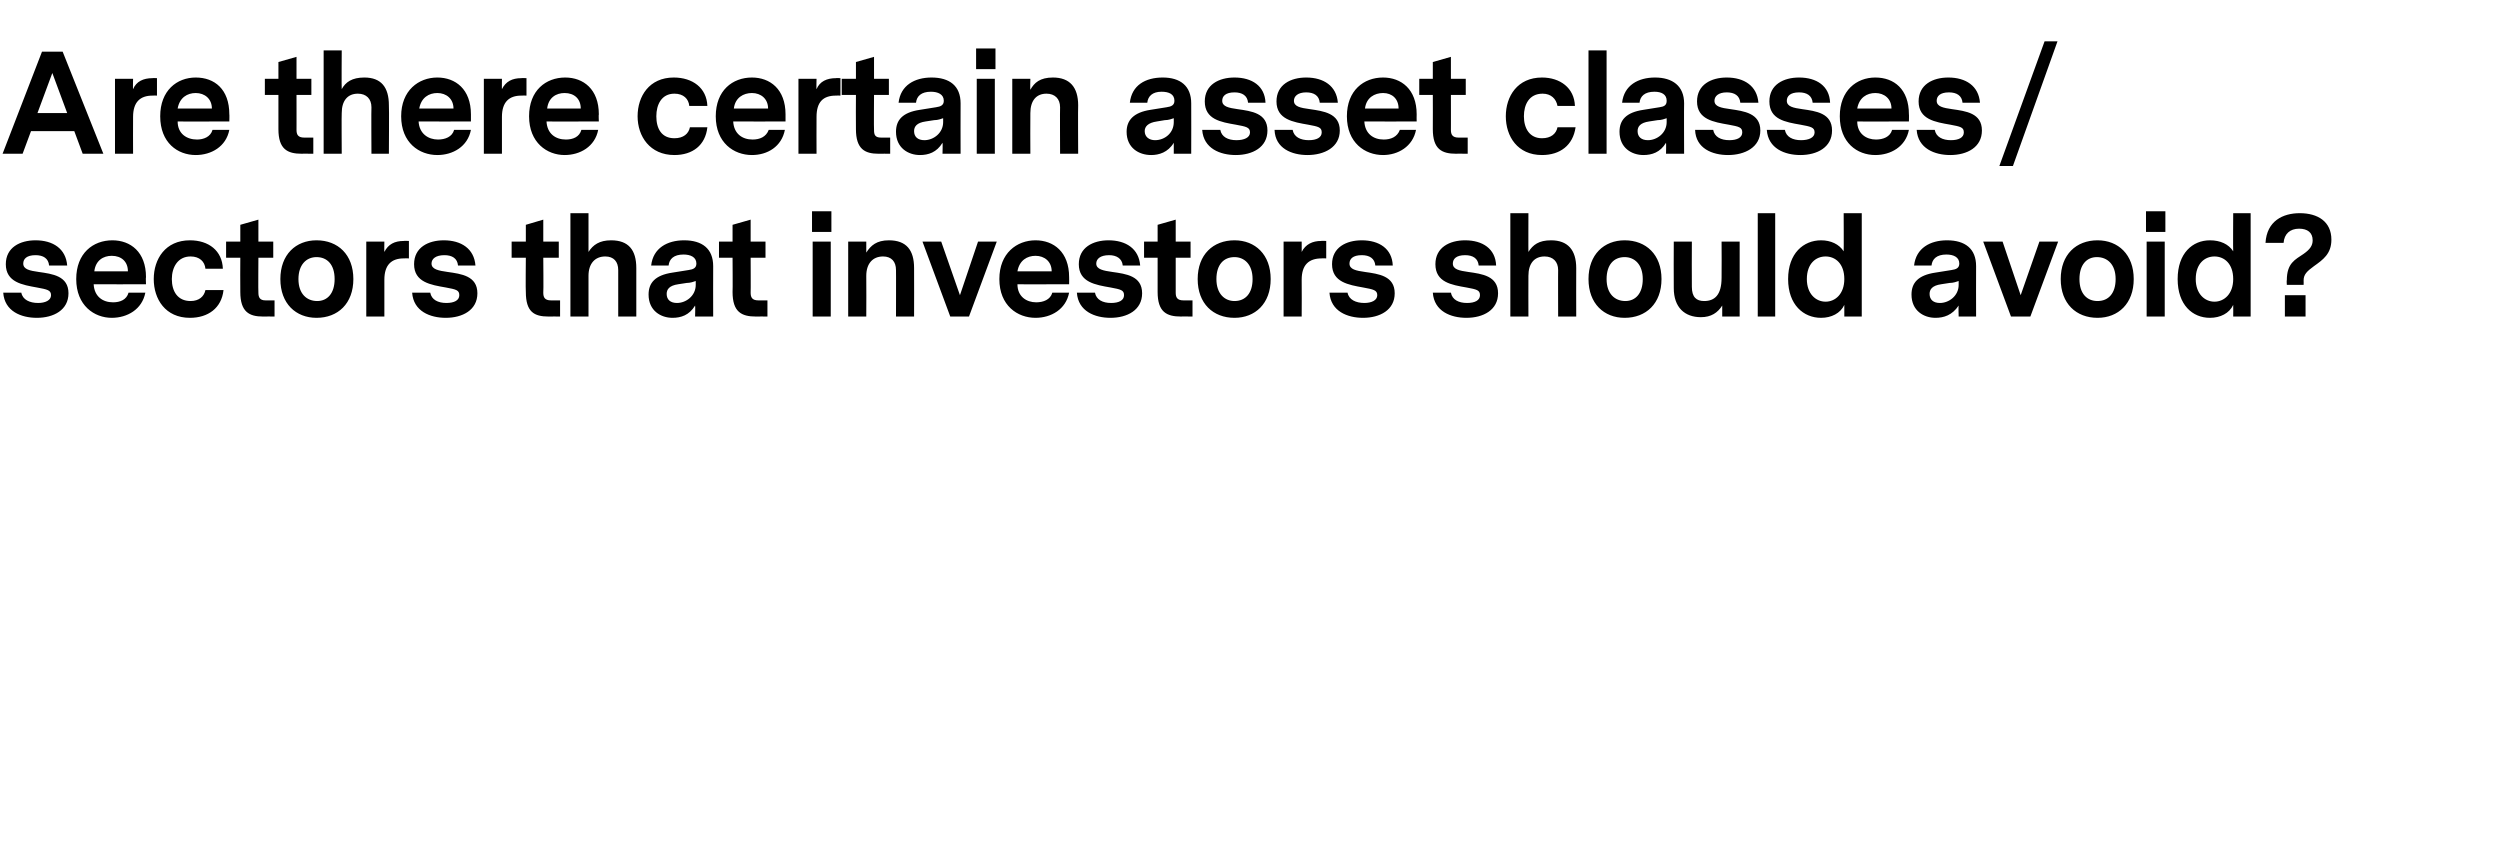 <?xml version="1.0" standalone="no"?><!DOCTYPE svg PUBLIC "-//W3C//DTD SVG 1.1//EN" "http://www.w3.org/Graphics/SVG/1.1/DTD/svg11.dtd"><svg xmlns="http://www.w3.org/2000/svg" version="1.1" width="387px" height="132.4px" viewBox="0 -4 387 132.4" style="top:-4px">  <desc>Are there certain asset classes sectors that investors should avoid</desc>  <defs/>  <g id="Polygon12275">    <path d="M 10.6 41.4 C 10.6 44 8.3 45.2 5.7 45.2 C 3.3 45.2 0.7 44.2 0.5 41.3 C 0.5 41.3 3.3 41.3 3.3 41.3 C 3.5 42.4 4.6 42.9 5.9 42.9 C 7 42.9 7.9 42.5 7.9 41.7 C 7.9 40.9 7.3 40.8 5.7 40.5 C 3.5 40.1 0.9 39.7 0.9 36.9 C 0.9 34.3 3.1 33.2 5.5 33.2 C 8.2 33.2 10.2 34.5 10.4 37.1 C 10.4 37.1 7.6 37.1 7.6 37.1 C 7.5 36 6.7 35.5 5.5 35.5 C 4.1 35.5 3.6 36.1 3.6 36.8 C 3.6 37.7 4.6 37.9 6 38.1 C 8.1 38.4 10.6 38.7 10.6 41.4 Z M 14.5 40 C 14.6 41.9 15.9 42.8 17.5 42.8 C 18.6 42.8 19.6 42.4 19.9 41.3 C 19.9 41.3 22.5 41.3 22.5 41.3 C 22 43.9 19.7 45.2 17.3 45.2 C 14.6 45.2 11.8 43.3 11.8 39.2 C 11.8 35.2 14.4 33.2 17.4 33.2 C 20.2 33.2 22.6 35 22.6 38.9 C 22.55 38.89 22.6 40 22.6 40 C 22.6 40 14.49 40.03 14.5 40 Z M 14.6 38 C 14.6 38 19.8 38 19.8 38 C 19.8 36.5 18.8 35.6 17.3 35.6 C 16 35.6 14.8 36.3 14.6 38 Z M 29.4 45.2 C 25.6 45.2 23.8 42.3 23.8 39.2 C 23.8 36.1 25.6 33.2 29.4 33.2 C 32.3 33.2 34.4 34.8 34.5 37.6 C 34.5 37.6 31.8 37.6 31.8 37.6 C 31.7 36.5 30.9 35.7 29.5 35.7 C 27.5 35.7 26.6 37.4 26.6 39.2 C 26.6 41.1 27.5 42.6 29.5 42.6 C 30.8 42.6 31.6 41.9 31.8 40.9 C 31.8 40.9 34.6 40.9 34.6 40.9 C 34.3 43.7 32.2 45.2 29.4 45.2 Z M 42.5 45 C 42.5 45 40.72 44.98 40.7 45 C 38.6 45 37.2 44.3 37.2 41.2 C 37.17 41.2 37.2 35.9 37.2 35.9 L 35 35.9 L 35 33.4 L 37.2 33.4 L 37.2 30.8 L 40 30 L 40 33.4 L 42.3 33.4 L 42.3 35.9 L 40 35.9 C 40 35.9 39.96 41.33 40 41.3 C 40 42 40.2 42.5 41.1 42.5 C 41.14 42.5 42.5 42.5 42.5 42.5 L 42.5 45 Z M 54.7 39.2 C 54.7 43 52.3 45.2 49 45.2 C 45.8 45.2 43.4 43 43.4 39.2 C 43.4 35.4 45.8 33.2 49 33.2 C 52.3 33.2 54.7 35.4 54.7 39.2 Z M 46.2 39.2 C 46.2 41.5 47.5 42.6 49.1 42.6 C 50.7 42.6 51.8 41.4 51.8 39.2 C 51.8 36.9 50.6 35.8 49 35.8 C 47.4 35.8 46.2 37 46.2 39.2 Z M 63.3 36 C 63.3 36 62.52 35.97 62.5 36 C 60.6 36 59.5 37 59.5 39.3 C 59.49 39.31 59.5 45 59.5 45 L 56.7 45 L 56.7 33.4 L 59.5 33.4 C 59.5 33.4 59.47 35.05 59.5 35 C 60.1 33.8 61.1 33.3 62.5 33.3 C 62.5 33.26 63.3 33.3 63.3 33.3 L 63.3 36 Z M 73.9 41.4 C 73.9 44 71.6 45.2 69 45.2 C 66.6 45.2 64 44.2 63.8 41.3 C 63.8 41.3 66.6 41.3 66.6 41.3 C 66.8 42.4 67.8 42.9 69.1 42.9 C 70.3 42.9 71.1 42.5 71.1 41.7 C 71.1 40.9 70.6 40.8 69 40.5 C 66.7 40.1 64.1 39.7 64.1 36.9 C 64.1 34.3 66.3 33.2 68.7 33.2 C 71.4 33.2 73.4 34.5 73.6 37.1 C 73.6 37.1 70.9 37.1 70.9 37.1 C 70.8 36 70 35.5 68.8 35.5 C 67.4 35.5 66.8 36.1 66.8 36.8 C 66.8 37.7 67.9 37.9 69.3 38.1 C 71.4 38.4 73.9 38.7 73.9 41.4 Z M 86.7 45 C 86.7 45 84.9 44.98 84.9 45 C 82.7 45 81.4 44.3 81.4 41.2 C 81.35 41.2 81.4 35.9 81.4 35.9 L 79.2 35.9 L 79.2 33.4 L 81.4 33.4 L 81.4 30.8 L 84.1 30 L 84.1 33.4 L 86.5 33.4 L 86.5 35.9 L 84.1 35.9 C 84.1 35.9 84.15 41.33 84.1 41.3 C 84.1 42 84.3 42.5 85.3 42.5 C 85.32 42.5 86.7 42.5 86.7 42.5 L 86.7 45 Z M 98.5 37.5 C 98.49 37.51 98.5 45 98.5 45 L 95.7 45 C 95.7 45 95.7 37.76 95.7 37.8 C 95.7 36.5 95 35.7 93.7 35.7 C 92.1 35.7 91.1 36.8 91.1 38.7 C 91.1 38.72 91.1 45 91.1 45 L 88.3 45 L 88.3 29 L 91.1 29 C 91.1 29 91.1 35.03 91.1 35 C 91.8 33.9 92.8 33.2 94.6 33.2 C 97.3 33.2 98.5 34.7 98.5 37.5 Z M 110.4 37.2 C 110.38 37.19 110.4 45 110.4 45 L 107.6 45 C 107.6 45 107.65 43.3 107.6 43.3 C 106.7 44.8 105.4 45.2 104.1 45.2 C 102.3 45.2 100.4 44.1 100.4 41.6 C 100.4 39.8 101.4 38.6 104.1 38.2 C 104.1 38.2 106.6 37.8 106.6 37.8 C 107.3 37.7 107.8 37.5 107.8 36.8 C 107.8 35.8 106.9 35.4 105.8 35.4 C 104.3 35.4 103.6 36.1 103.5 37.1 C 103.5 37.1 100.8 37.1 100.8 37.1 C 101.1 34.4 103.3 33.2 105.9 33.2 C 108.7 33.2 110.4 34.5 110.4 37.2 Z M 107.7 40.1 C 107.7 40.1 107.7 39.5 107.7 39.5 C 107.4 39.6 106.9 39.8 106.3 39.8 C 106.3 39.8 105 40 105 40 C 103.6 40.2 103.2 40.8 103.2 41.5 C 103.2 42.4 103.8 42.9 104.8 42.9 C 106.2 42.9 107.7 41.8 107.7 40.1 Z M 118.8 45 C 118.8 45 116.99 44.98 117 45 C 114.8 45 113.4 44.3 113.4 41.2 C 113.44 41.2 113.4 35.9 113.4 35.9 L 111.3 35.9 L 111.3 33.4 L 113.4 33.4 L 113.4 30.8 L 116.2 30 L 116.2 33.4 L 118.5 33.4 L 118.5 35.9 L 116.2 35.9 C 116.2 35.9 116.23 41.33 116.2 41.3 C 116.2 42 116.4 42.5 117.4 42.5 C 117.41 42.5 118.8 42.5 118.8 42.5 L 118.8 45 Z M 125.7 31.9 L 128.7 31.9 L 128.7 28.7 L 125.7 28.7 L 125.7 31.9 Z M 125.8 33.4 L 128.6 33.4 L 128.6 45 L 125.8 45 L 125.8 33.4 Z M 141.5 37.5 C 141.52 37.51 141.5 45 141.5 45 L 138.7 45 C 138.7 45 138.72 37.76 138.7 37.8 C 138.7 36.5 138 35.7 136.7 35.7 C 135.1 35.7 134.1 36.8 134.1 38.7 C 134.13 38.72 134.1 45 134.1 45 L 131.3 45 L 131.3 33.4 L 134.1 33.4 C 134.1 33.4 134.1 35.07 134.1 35.1 C 134.8 34 135.7 33.2 137.6 33.2 C 140.3 33.2 141.5 34.7 141.5 37.5 Z M 150 45 L 147.1 45 L 142.8 33.4 L 145.7 33.4 L 148.6 41.7 L 151.4 33.4 L 154.3 33.4 L 150 45 Z M 157.5 40 C 157.5 41.9 158.9 42.8 160.4 42.8 C 161.5 42.8 162.6 42.4 162.9 41.3 C 162.9 41.3 165.5 41.3 165.5 41.3 C 165 43.9 162.7 45.2 160.3 45.2 C 157.5 45.2 154.7 43.3 154.7 39.2 C 154.7 35.2 157.4 33.2 160.3 33.2 C 163.1 33.2 165.5 35 165.5 38.9 C 165.52 38.89 165.5 40 165.5 40 C 165.5 40 157.46 40.03 157.5 40 Z M 157.5 38 C 157.5 38 162.8 38 162.8 38 C 162.8 36.5 161.7 35.6 160.3 35.6 C 159 35.6 157.8 36.3 157.5 38 Z M 176.8 41.4 C 176.8 44 174.5 45.2 171.9 45.2 C 169.5 45.2 166.9 44.2 166.7 41.3 C 166.7 41.3 169.5 41.3 169.5 41.3 C 169.7 42.4 170.7 42.9 172 42.9 C 173.2 42.9 174 42.5 174 41.7 C 174 40.9 173.5 40.8 171.9 40.5 C 169.6 40.1 167 39.7 167 36.9 C 167 34.3 169.2 33.2 171.6 33.2 C 174.3 33.2 176.3 34.5 176.5 37.1 C 176.5 37.1 173.8 37.1 173.8 37.1 C 173.7 36 172.8 35.5 171.7 35.5 C 170.3 35.5 169.7 36.1 169.7 36.8 C 169.7 37.7 170.8 37.9 172.2 38.1 C 174.3 38.4 176.8 38.7 176.8 41.4 Z M 184.6 45 C 184.6 45 182.76 44.98 182.8 45 C 180.6 45 179.2 44.3 179.2 41.2 C 179.21 41.2 179.2 35.9 179.2 35.9 L 177.1 35.9 L 177.1 33.4 L 179.2 33.4 L 179.2 30.8 L 182 30 L 182 33.4 L 184.3 33.4 L 184.3 35.9 L 182 35.9 C 182 35.9 182 41.33 182 41.3 C 182 42 182.2 42.5 183.2 42.5 C 183.18 42.5 184.6 42.5 184.6 42.5 L 184.6 45 Z M 196.7 39.2 C 196.7 43 194.3 45.2 191.1 45.2 C 187.8 45.2 185.4 43 185.4 39.2 C 185.4 35.4 187.8 33.2 191.1 33.2 C 194.3 33.2 196.7 35.4 196.7 39.2 Z M 188.3 39.2 C 188.3 41.5 189.6 42.6 191.1 42.6 C 192.8 42.6 193.9 41.4 193.9 39.2 C 193.9 36.9 192.6 35.8 191.1 35.8 C 189.4 35.8 188.3 37 188.3 39.2 Z M 205.3 36 C 205.3 36 204.56 35.97 204.6 36 C 202.6 36 201.5 37 201.5 39.3 C 201.53 39.31 201.5 45 201.5 45 L 198.7 45 L 198.7 33.4 L 201.5 33.4 C 201.5 33.4 201.51 35.05 201.5 35 C 202.1 33.8 203.2 33.3 204.5 33.3 C 204.54 33.26 205.3 33.3 205.3 33.3 L 205.3 36 Z M 215.9 41.4 C 215.9 44 213.6 45.2 211 45.2 C 208.6 45.2 206 44.2 205.8 41.3 C 205.8 41.3 208.6 41.3 208.6 41.3 C 208.8 42.4 209.9 42.9 211.2 42.9 C 212.3 42.9 213.2 42.5 213.2 41.7 C 213.2 40.9 212.6 40.8 211 40.5 C 208.8 40.1 206.2 39.7 206.2 36.9 C 206.2 34.3 208.4 33.2 210.8 33.2 C 213.5 33.2 215.5 34.5 215.6 37.1 C 215.6 37.1 212.9 37.1 212.9 37.1 C 212.8 36 212 35.5 210.8 35.5 C 209.4 35.5 208.9 36.1 208.9 36.8 C 208.9 37.7 209.9 37.9 211.3 38.1 C 213.4 38.4 215.9 38.7 215.9 41.4 Z M 231.9 41.4 C 231.9 44 229.6 45.2 227 45.2 C 224.6 45.2 222 44.2 221.8 41.3 C 221.8 41.3 224.6 41.3 224.6 41.3 C 224.8 42.4 225.8 42.9 227.1 42.9 C 228.3 42.9 229.1 42.5 229.1 41.7 C 229.1 40.9 228.6 40.8 227 40.5 C 224.7 40.1 222.2 39.7 222.2 36.9 C 222.2 34.3 224.4 33.2 226.8 33.2 C 229.5 33.2 231.5 34.5 231.6 37.1 C 231.6 37.1 228.9 37.1 228.9 37.1 C 228.8 36 228 35.5 226.8 35.5 C 225.4 35.5 224.9 36.1 224.9 36.8 C 224.9 37.7 225.9 37.9 227.3 38.1 C 229.4 38.4 231.9 38.7 231.9 41.4 Z M 244 37.5 C 243.98 37.51 244 45 244 45 L 241.2 45 C 241.2 45 241.18 37.76 241.2 37.8 C 241.2 36.5 240.4 35.7 239.1 35.7 C 237.5 35.7 236.6 36.8 236.6 38.7 C 236.58 38.72 236.6 45 236.6 45 L 233.8 45 L 233.8 29 L 236.6 29 C 236.6 29 236.58 35.03 236.6 35 C 237.3 33.9 238.2 33.2 240.1 33.2 C 242.7 33.2 244 34.7 244 37.5 Z M 257.2 39.2 C 257.2 43 254.8 45.2 251.5 45.2 C 248.3 45.2 245.9 43 245.9 39.2 C 245.9 35.4 248.3 33.2 251.5 33.2 C 254.8 33.2 257.2 35.4 257.2 39.2 Z M 248.7 39.2 C 248.7 41.5 250 42.6 251.6 42.6 C 253.2 42.6 254.3 41.4 254.3 39.2 C 254.3 36.9 253 35.8 251.5 35.8 C 249.8 35.8 248.7 37 248.7 39.2 Z M 269.3 45 L 266.6 45 C 266.6 45 266.59 43.34 266.6 43.3 C 265.9 44.4 264.9 45.1 263.3 45.1 C 260.8 45.1 259.1 43.6 259.1 40.6 C 259.07 40.59 259.1 33.4 259.1 33.4 L 261.9 33.4 C 261.9 33.4 261.87 40.38 261.9 40.4 C 261.9 42 262.6 42.6 263.8 42.6 C 265.4 42.6 266.5 41.7 266.5 39 C 266.53 39 266.5 33.4 266.5 33.4 L 269.3 33.4 L 269.3 45 Z M 274.8 45 L 272.1 45 L 272.1 29 L 274.8 29 L 274.8 45 Z M 288.2 45 L 285.5 45 C 285.5 45 285.49 43.2 285.5 43.2 C 284.9 44.5 283.5 45.2 281.9 45.2 C 279.2 45.2 276.8 43.2 276.8 39.2 C 276.8 35.2 279.2 33.2 281.9 33.2 C 283.4 33.2 284.7 33.8 285.4 34.9 C 285.43 34.92 285.4 29 285.4 29 L 288.2 29 L 288.2 45 Z M 285.5 39.2 C 285.5 36.8 284.1 35.7 282.6 35.7 C 281.1 35.7 279.7 36.8 279.7 39.2 C 279.7 41.5 281.1 42.7 282.6 42.7 C 284.1 42.7 285.5 41.5 285.5 39.2 Z M 305.9 37.2 C 305.88 37.19 305.9 45 305.9 45 L 303.2 45 C 303.2 45 303.15 43.3 303.2 43.3 C 302.2 44.8 300.9 45.2 299.6 45.2 C 297.8 45.2 295.9 44.1 295.9 41.6 C 295.9 39.8 296.9 38.6 299.6 38.2 C 299.6 38.2 302.1 37.8 302.1 37.8 C 302.8 37.7 303.3 37.5 303.3 36.8 C 303.3 35.8 302.4 35.4 301.3 35.4 C 299.8 35.4 299.1 36.1 299 37.1 C 299 37.1 296.3 37.1 296.3 37.1 C 296.6 34.4 298.8 33.2 301.4 33.2 C 304.2 33.2 305.9 34.5 305.9 37.2 Z M 303.2 40.1 C 303.2 40.1 303.2 39.5 303.2 39.5 C 302.9 39.6 302.4 39.8 301.8 39.8 C 301.8 39.8 300.5 40 300.5 40 C 299.1 40.2 298.7 40.8 298.7 41.5 C 298.7 42.4 299.3 42.9 300.3 42.9 C 301.7 42.9 303.2 41.8 303.2 40.1 Z M 314.3 45 L 311.3 45 L 307 33.4 L 310 33.4 L 312.8 41.7 L 315.7 33.4 L 318.6 33.4 L 314.3 45 Z M 330.3 39.2 C 330.3 43 327.9 45.2 324.7 45.2 C 321.4 45.2 319 43 319 39.2 C 319 35.4 321.4 33.2 324.7 33.2 C 327.9 33.2 330.3 35.4 330.3 39.2 Z M 321.9 39.2 C 321.9 41.5 323.1 42.6 324.7 42.6 C 326.4 42.6 327.5 41.4 327.5 39.2 C 327.5 36.9 326.2 35.8 324.6 35.8 C 323 35.8 321.9 37 321.9 39.2 Z M 332.2 31.9 L 335.2 31.9 L 335.2 28.7 L 332.2 28.7 L 332.2 31.9 Z M 332.3 33.4 L 335.1 33.4 L 335.1 45 L 332.3 45 L 332.3 33.4 Z M 348.4 45 L 345.7 45 C 345.7 45 345.72 43.2 345.7 43.2 C 345.1 44.5 343.7 45.2 342.1 45.2 C 339.4 45.2 337.1 43.2 337.1 39.2 C 337.1 35.2 339.4 33.2 342.1 33.2 C 343.7 33.2 345 33.8 345.7 34.9 C 345.66 34.92 345.7 29 345.7 29 L 348.4 29 L 348.4 45 Z M 345.7 39.2 C 345.7 36.8 344.3 35.7 342.8 35.7 C 341.3 35.7 339.9 36.8 339.9 39.2 C 339.9 41.5 341.3 42.7 342.8 42.7 C 344.3 42.7 345.7 41.5 345.7 39.2 Z M 354 39.4 C 354 36.7 355.3 36.2 356.6 35.3 C 357.6 34.6 358 34 358 33.2 C 358 32 357.2 31.4 355.9 31.4 C 354.5 31.4 353.6 32.2 353.5 33.6 C 353.5 33.6 350.7 33.6 350.7 33.6 C 350.9 30.2 353.4 29 356 29 C 358.8 29 360.9 30.3 360.9 33.1 C 360.9 35.3 359.6 36.2 358.2 37.2 C 357.1 38 356.6 38.5 356.6 39.4 C 356.62 39.44 356.6 40.1 356.6 40.1 L 354 40.1 C 354 40.1 353.95 39.35 354 39.4 Z M 353.7 41.7 L 356.9 41.7 L 356.9 45 L 353.7 45 L 353.7 41.7 Z " stroke="none" fill="#000"/>  </g>  <g id="Polygon12274">    <path d="M 11.5 16.3 L 4.8 16.3 L 3.5 19.8 L 0.4 19.8 L 6.5 4 L 9.7 4 L 16 19.8 L 12.8 19.8 L 11.5 16.3 Z M 10.4 13.5 L 8.1 7.3 L 5.8 13.5 L 10.4 13.5 Z M 24.3 10.8 C 24.3 10.8 23.6 10.77 23.6 10.8 C 21.7 10.8 20.6 11.8 20.6 14.1 C 20.58 14.11 20.6 19.8 20.6 19.8 L 17.8 19.8 L 17.8 8.2 L 20.6 8.2 C 20.6 8.2 20.56 9.85 20.6 9.8 C 21.1 8.6 22.2 8.1 23.6 8.1 C 23.58 8.06 24.3 8.1 24.3 8.1 L 24.3 10.8 Z M 27.5 14.8 C 27.5 16.7 28.9 17.6 30.5 17.6 C 31.5 17.6 32.6 17.2 32.9 16.1 C 32.9 16.1 35.5 16.1 35.5 16.1 C 35 18.7 32.7 20 30.3 20 C 27.5 20 24.8 18.1 24.8 14 C 24.8 10 27.4 8 30.3 8 C 33.2 8 35.5 9.8 35.5 13.7 C 35.53 13.69 35.5 14.8 35.5 14.8 C 35.5 14.8 27.47 14.83 27.5 14.8 Z M 27.5 12.8 C 27.5 12.8 32.8 12.8 32.8 12.8 C 32.8 11.3 31.7 10.4 30.3 10.4 C 29 10.4 27.8 11.1 27.5 12.8 Z M 48.5 19.8 C 48.5 19.8 46.66 19.78 46.7 19.8 C 44.5 19.8 43.1 19.1 43.1 16 C 43.11 16 43.1 10.7 43.1 10.7 L 41 10.7 L 41 8.2 L 43.1 8.2 L 43.1 5.6 L 45.9 4.8 L 45.9 8.2 L 48.2 8.2 L 48.2 10.7 L 45.9 10.7 C 45.9 10.7 45.91 16.13 45.9 16.1 C 45.9 16.8 46.1 17.3 47.1 17.3 C 47.08 17.3 48.5 17.3 48.5 17.3 L 48.5 19.8 Z M 60.2 12.3 C 60.25 12.31 60.2 19.8 60.2 19.8 L 57.5 19.8 C 57.5 19.8 57.46 12.56 57.5 12.6 C 57.5 11.3 56.7 10.5 55.4 10.5 C 53.8 10.5 52.9 11.6 52.9 13.5 C 52.86 13.52 52.9 19.8 52.9 19.8 L 50.1 19.8 L 50.1 3.8 L 52.9 3.8 C 52.9 3.8 52.86 9.83 52.9 9.8 C 53.5 8.7 54.5 8 56.4 8 C 59 8 60.2 9.5 60.2 12.3 Z M 64.8 14.8 C 64.9 16.7 66.3 17.6 67.8 17.6 C 68.9 17.6 70 17.2 70.3 16.1 C 70.3 16.1 72.9 16.1 72.9 16.1 C 72.4 18.7 70.1 20 67.7 20 C 64.9 20 62.1 18.1 62.1 14 C 62.1 10 64.8 8 67.7 8 C 70.5 8 72.9 9.8 72.9 13.7 C 72.91 13.69 72.9 14.8 72.9 14.8 C 72.9 14.8 64.85 14.83 64.8 14.8 Z M 64.9 12.8 C 64.9 12.8 70.2 12.8 70.2 12.8 C 70.2 11.3 69.1 10.4 67.7 10.4 C 66.4 10.4 65.2 11.1 64.9 12.8 Z M 81.5 10.8 C 81.5 10.8 80.72 10.77 80.7 10.8 C 78.8 10.8 77.7 11.8 77.7 14.1 C 77.7 14.11 77.7 19.8 77.7 19.8 L 74.9 19.8 L 74.9 8.2 L 77.7 8.2 C 77.7 8.2 77.68 9.85 77.7 9.8 C 78.3 8.6 79.3 8.1 80.7 8.1 C 80.7 8.06 81.5 8.1 81.5 8.1 L 81.5 10.8 Z M 84.6 14.8 C 84.7 16.7 86 17.6 87.6 17.6 C 88.7 17.6 89.7 17.2 90 16.1 C 90 16.1 92.6 16.1 92.6 16.1 C 92.1 18.7 89.8 20 87.4 20 C 84.7 20 81.9 18.1 81.9 14 C 81.9 10 84.5 8 87.5 8 C 90.3 8 92.7 9.8 92.7 13.7 C 92.65 13.69 92.7 14.8 92.7 14.8 C 92.7 14.8 84.59 14.83 84.6 14.8 Z M 84.7 12.8 C 84.7 12.8 89.9 12.8 89.9 12.8 C 89.9 11.3 88.9 10.4 87.4 10.4 C 86.1 10.4 84.9 11.1 84.7 12.8 Z M 104.4 20 C 100.6 20 98.7 17.1 98.7 14 C 98.7 10.9 100.5 8 104.3 8 C 107.2 8 109.4 9.6 109.5 12.4 C 109.5 12.4 106.7 12.4 106.7 12.4 C 106.6 11.3 105.8 10.5 104.4 10.5 C 102.4 10.5 101.6 12.2 101.6 14 C 101.6 15.9 102.4 17.4 104.4 17.4 C 105.8 17.4 106.6 16.7 106.8 15.7 C 106.8 15.7 109.5 15.7 109.5 15.7 C 109.2 18.5 107.2 20 104.4 20 Z M 113.5 14.8 C 113.6 16.7 114.9 17.6 116.5 17.6 C 117.6 17.6 118.6 17.2 119 16.1 C 119 16.1 121.5 16.1 121.5 16.1 C 121 18.7 118.8 20 116.4 20 C 113.6 20 110.8 18.1 110.8 14 C 110.8 10 113.4 8 116.4 8 C 119.2 8 121.6 9.8 121.6 13.7 C 121.59 13.69 121.6 14.8 121.6 14.8 C 121.6 14.8 113.53 14.83 113.5 14.8 Z M 113.6 12.8 C 113.6 12.8 118.9 12.8 118.9 12.8 C 118.9 11.3 117.8 10.4 116.4 10.4 C 115.1 10.4 113.8 11.1 113.6 12.8 Z M 130.1 10.8 C 130.1 10.8 129.4 10.77 129.4 10.8 C 127.4 10.8 126.4 11.8 126.4 14.1 C 126.38 14.11 126.4 19.8 126.4 19.8 L 123.6 19.8 L 123.6 8.2 L 126.4 8.2 C 126.4 8.2 126.36 9.85 126.4 9.8 C 126.9 8.6 128 8.1 129.4 8.1 C 129.38 8.06 130.1 8.1 130.1 8.1 L 130.1 10.8 Z M 137.8 19.8 C 137.8 19.8 136.02 19.78 136 19.8 C 133.9 19.8 132.5 19.1 132.5 16 C 132.47 16 132.5 10.7 132.5 10.7 L 130.3 10.7 L 130.3 8.2 L 132.5 8.2 L 132.5 5.6 L 135.3 4.8 L 135.3 8.2 L 137.6 8.2 L 137.6 10.7 L 135.3 10.7 C 135.3 10.7 135.26 16.13 135.3 16.1 C 135.3 16.8 135.4 17.3 136.4 17.3 C 136.44 17.3 137.8 17.3 137.8 17.3 L 137.8 19.8 Z M 148.7 12 C 148.68 11.99 148.7 19.8 148.7 19.8 L 145.9 19.8 C 145.9 19.8 145.95 18.1 145.9 18.1 C 145 19.6 143.7 20 142.4 20 C 140.6 20 138.7 18.9 138.7 16.4 C 138.7 14.6 139.7 13.4 142.4 13 C 142.4 13 144.9 12.6 144.9 12.6 C 145.6 12.5 146.1 12.3 146.1 11.6 C 146.1 10.6 145.2 10.2 144.1 10.2 C 142.6 10.2 141.9 10.9 141.8 11.9 C 141.8 11.9 139.1 11.9 139.1 11.9 C 139.4 9.2 141.6 8 144.2 8 C 147 8 148.7 9.3 148.7 12 Z M 146 14.9 C 146 14.9 146 14.3 146 14.3 C 145.7 14.4 145.2 14.6 144.6 14.6 C 144.6 14.6 143.3 14.8 143.3 14.8 C 141.9 15 141.5 15.6 141.5 16.3 C 141.5 17.2 142.1 17.7 143.1 17.7 C 144.5 17.7 146 16.6 146 14.9 Z M 151.1 6.7 L 154.1 6.7 L 154.1 3.5 L 151.1 3.5 L 151.1 6.7 Z M 151.2 8.2 L 154 8.2 L 154 19.8 L 151.2 19.8 L 151.2 8.2 Z M 166.9 12.3 C 166.86 12.31 166.9 19.8 166.9 19.8 L 164.1 19.8 C 164.1 19.8 164.07 12.56 164.1 12.6 C 164.1 11.3 163.3 10.5 162 10.5 C 160.4 10.5 159.5 11.6 159.5 13.5 C 159.47 13.52 159.5 19.8 159.5 19.8 L 156.7 19.8 L 156.7 8.2 L 159.5 8.2 C 159.5 8.2 159.45 9.87 159.5 9.9 C 160.1 8.8 161 8 163 8 C 165.6 8 166.9 9.5 166.9 12.3 Z M 184.4 12 C 184.42 11.99 184.4 19.8 184.4 19.8 L 181.7 19.8 C 181.7 19.8 181.69 18.1 181.7 18.1 C 180.8 19.6 179.4 20 178.2 20 C 176.3 20 174.4 18.9 174.4 16.4 C 174.4 14.6 175.5 13.4 178.1 13 C 178.1 13 180.6 12.6 180.6 12.6 C 181.3 12.5 181.8 12.3 181.8 11.6 C 181.8 10.6 181 10.2 179.8 10.2 C 178.4 10.2 177.7 10.9 177.6 11.9 C 177.6 11.9 174.9 11.9 174.9 11.9 C 175.2 9.2 177.3 8 180 8 C 182.7 8 184.4 9.3 184.4 12 Z M 181.7 14.9 C 181.7 14.9 181.7 14.3 181.7 14.3 C 181.4 14.4 180.9 14.6 180.3 14.6 C 180.3 14.6 179.1 14.8 179.1 14.8 C 177.7 15 177.2 15.6 177.2 16.3 C 177.2 17.2 177.9 17.7 178.8 17.7 C 180.3 17.7 181.7 16.6 181.7 14.9 Z M 196.2 16.2 C 196.2 18.8 193.9 20 191.3 20 C 188.9 20 186.3 19 186.1 16.1 C 186.1 16.1 188.9 16.1 188.9 16.1 C 189.1 17.2 190.1 17.7 191.4 17.7 C 192.6 17.7 193.5 17.3 193.5 16.5 C 193.5 15.7 192.9 15.6 191.3 15.3 C 189 14.9 186.5 14.5 186.5 11.7 C 186.5 9.1 188.7 8 191.1 8 C 193.8 8 195.8 9.3 195.9 11.9 C 195.9 11.9 193.2 11.9 193.2 11.9 C 193.1 10.8 192.3 10.3 191.1 10.3 C 189.7 10.3 189.2 10.9 189.2 11.6 C 189.2 12.5 190.2 12.7 191.6 12.9 C 193.7 13.2 196.2 13.5 196.2 16.2 Z M 207.4 16.2 C 207.4 18.8 205 20 202.4 20 C 200 20 197.4 19 197.3 16.1 C 197.3 16.1 200.1 16.1 200.1 16.1 C 200.3 17.2 201.3 17.7 202.6 17.7 C 203.8 17.7 204.6 17.3 204.6 16.5 C 204.6 15.7 204.1 15.6 202.5 15.3 C 200.2 14.9 197.6 14.5 197.6 11.7 C 197.6 9.1 199.8 8 202.2 8 C 204.9 8 206.9 9.3 207.1 11.9 C 207.1 11.9 204.3 11.9 204.3 11.9 C 204.2 10.8 203.4 10.3 202.2 10.3 C 200.9 10.3 200.3 10.9 200.3 11.6 C 200.3 12.5 201.3 12.7 202.8 12.9 C 204.8 13.2 207.4 13.5 207.4 16.2 Z M 211.2 14.8 C 211.3 16.7 212.6 17.6 214.2 17.6 C 215.3 17.6 216.3 17.2 216.7 16.1 C 216.7 16.1 219.2 16.1 219.2 16.1 C 218.7 18.7 216.4 20 214.1 20 C 211.3 20 208.5 18.1 208.5 14 C 208.5 10 211.1 8 214.1 8 C 216.9 8 219.3 9.8 219.3 13.7 C 219.28 13.69 219.3 14.8 219.3 14.8 C 219.3 14.8 211.22 14.83 211.2 14.8 Z M 211.3 12.8 C 211.3 12.8 216.5 12.8 216.5 12.8 C 216.5 11.3 215.5 10.4 214.1 10.4 C 212.8 10.4 211.5 11.1 211.3 12.8 Z M 227.2 19.8 C 227.2 19.8 225.37 19.78 225.4 19.8 C 223.2 19.8 221.8 19.1 221.8 16 C 221.82 16 221.8 10.7 221.8 10.7 L 219.7 10.7 L 219.7 8.2 L 221.8 8.2 L 221.8 5.6 L 224.6 4.8 L 224.6 8.2 L 226.9 8.2 L 226.9 10.7 L 224.6 10.7 C 224.6 10.7 224.61 16.13 224.6 16.1 C 224.6 16.8 224.8 17.3 225.8 17.3 C 225.79 17.3 227.2 17.3 227.2 17.3 L 227.2 19.8 Z M 238.7 20 C 234.9 20 233.1 17.1 233.1 14 C 233.1 10.9 234.9 8 238.7 8 C 241.5 8 243.7 9.6 243.8 12.4 C 243.8 12.4 241.1 12.4 241.1 12.4 C 240.9 11.3 240.1 10.5 238.8 10.5 C 236.7 10.5 235.9 12.2 235.9 14 C 235.9 15.9 236.8 17.4 238.7 17.4 C 240.1 17.4 240.9 16.7 241.1 15.7 C 241.1 15.7 243.9 15.7 243.9 15.7 C 243.5 18.5 241.5 20 238.7 20 Z M 248.7 19.8 L 245.9 19.8 L 245.9 3.8 L 248.7 3.8 L 248.7 19.8 Z M 260.7 12 C 260.67 11.99 260.7 19.8 260.7 19.8 L 257.9 19.8 C 257.9 19.8 257.94 18.1 257.9 18.1 C 257 19.6 255.7 20 254.4 20 C 252.6 20 250.7 18.9 250.7 16.4 C 250.7 14.6 251.7 13.4 254.4 13 C 254.4 13 256.9 12.6 256.9 12.6 C 257.6 12.5 258 12.3 258 11.6 C 258 10.6 257.2 10.2 256.1 10.2 C 254.6 10.2 253.9 10.9 253.8 11.9 C 253.8 11.9 251.1 11.9 251.1 11.9 C 251.4 9.2 253.6 8 256.2 8 C 258.9 8 260.7 9.3 260.7 12 Z M 258 14.9 C 258 14.9 258 14.3 258 14.3 C 257.7 14.4 257.2 14.6 256.6 14.6 C 256.6 14.6 255.3 14.8 255.3 14.8 C 253.9 15 253.5 15.6 253.5 16.3 C 253.5 17.2 254.1 17.7 255.1 17.7 C 256.5 17.7 258 16.6 258 14.9 Z M 272.5 16.2 C 272.5 18.8 270.1 20 267.5 20 C 265.1 20 262.5 19 262.4 16.1 C 262.4 16.1 265.2 16.1 265.2 16.1 C 265.4 17.2 266.4 17.7 267.7 17.7 C 268.9 17.7 269.7 17.3 269.7 16.5 C 269.7 15.7 269.2 15.6 267.6 15.3 C 265.3 14.9 262.7 14.5 262.7 11.7 C 262.7 9.1 264.9 8 267.3 8 C 270 8 272 9.3 272.2 11.9 C 272.2 11.9 269.4 11.9 269.4 11.9 C 269.3 10.8 268.5 10.3 267.3 10.3 C 266 10.3 265.4 10.9 265.4 11.6 C 265.4 12.5 266.4 12.7 267.9 12.9 C 269.9 13.2 272.5 13.5 272.5 16.2 Z M 283.6 16.2 C 283.6 18.8 281.3 20 278.7 20 C 276.3 20 273.7 19 273.5 16.1 C 273.5 16.1 276.3 16.1 276.3 16.1 C 276.5 17.2 277.5 17.7 278.8 17.7 C 280 17.7 280.9 17.3 280.9 16.5 C 280.9 15.7 280.3 15.6 278.7 15.3 C 276.4 14.9 273.9 14.5 273.9 11.7 C 273.9 9.1 276.1 8 278.5 8 C 281.2 8 283.2 9.3 283.3 11.9 C 283.3 11.9 280.6 11.9 280.6 11.9 C 280.5 10.8 279.7 10.3 278.5 10.3 C 277.1 10.3 276.6 10.9 276.6 11.6 C 276.6 12.5 277.6 12.7 279 12.9 C 281.1 13.2 283.6 13.5 283.6 16.2 Z M 287.5 14.8 C 287.5 16.7 288.9 17.6 290.4 17.6 C 291.5 17.6 292.6 17.2 292.9 16.1 C 292.9 16.1 295.5 16.1 295.5 16.1 C 295 18.7 292.7 20 290.3 20 C 287.5 20 284.8 18.1 284.8 14 C 284.8 10 287.4 8 290.3 8 C 293.2 8 295.5 9.8 295.5 13.7 C 295.53 13.69 295.5 14.8 295.5 14.8 C 295.5 14.8 287.47 14.83 287.5 14.8 Z M 287.5 12.8 C 287.5 12.8 292.8 12.8 292.8 12.8 C 292.8 11.3 291.7 10.4 290.3 10.4 C 289 10.4 287.8 11.1 287.5 12.8 Z M 306.8 16.2 C 306.8 18.8 304.5 20 301.9 20 C 299.5 20 296.9 19 296.7 16.1 C 296.7 16.1 299.5 16.1 299.5 16.1 C 299.7 17.2 300.7 17.7 302 17.7 C 303.2 17.7 304 17.3 304 16.5 C 304 15.7 303.5 15.6 301.9 15.3 C 299.6 14.9 297 14.5 297 11.7 C 297 9.1 299.2 8 301.6 8 C 304.3 8 306.3 9.3 306.5 11.9 C 306.5 11.9 303.8 11.9 303.8 11.9 C 303.7 10.8 302.9 10.3 301.7 10.3 C 300.3 10.3 299.8 10.9 299.8 11.6 C 299.8 12.5 300.8 12.7 302.2 12.9 C 304.3 13.2 306.8 13.5 306.8 16.2 Z M 318.5 2.4 L 316.5 2.4 L 309.5 21.7 L 311.6 21.7 L 318.5 2.4 Z " stroke="none" fill="#000"/>  </g></svg>